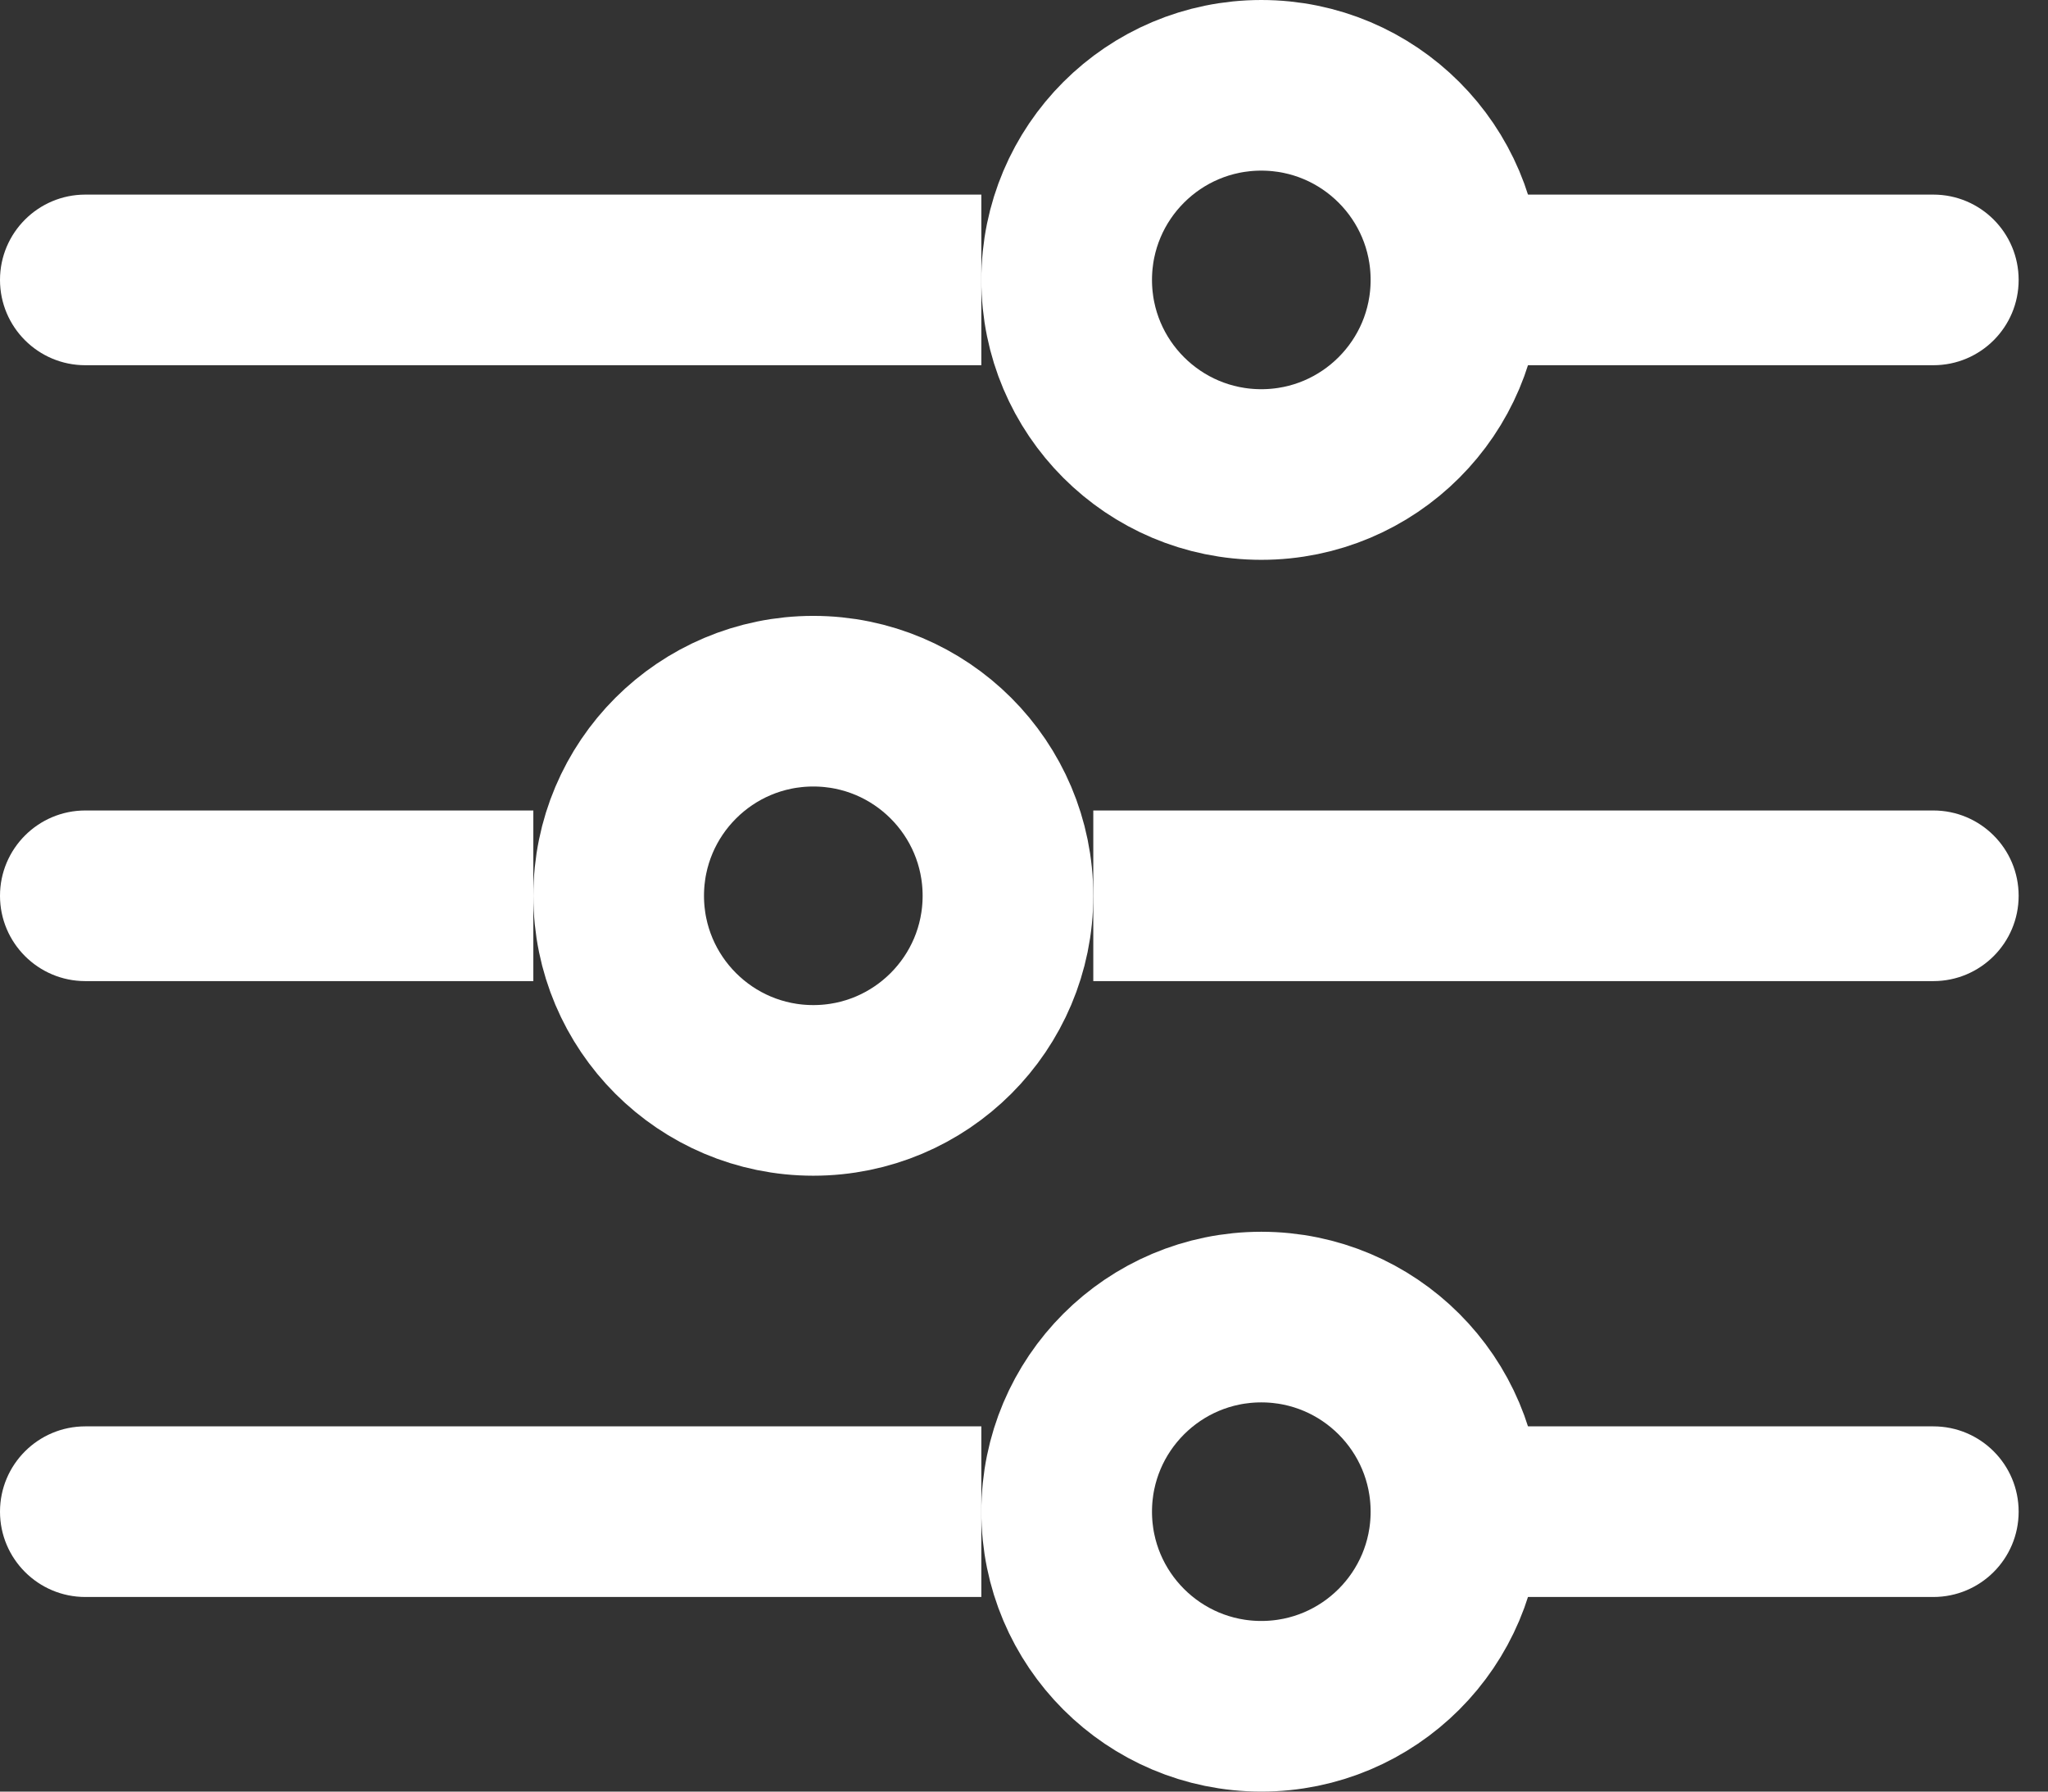 <svg width="24" height="21" viewBox="0 0 24 21" fill="none" xmlns="http://www.w3.org/2000/svg">
<rect x="0" y="0" width="24" height="21" fill="#333333" stroke="none"/>
<path d="M1 2.281C0.448 2.281 0 2.729 0 3.281C0 3.834 0.448 4.281 1 4.281V2.281ZM1 4.281H11.5V2.281H1V4.281Z" fill="white"/>
<path d="M22.656 4.281C23.209 4.281 23.656 3.834 23.656 3.281C23.656 2.729 23.209 2.281 22.656 2.281V4.281ZM17.406 4.281H22.656V2.281H17.406V4.281Z" fill="white"/>
<circle cx="14.781" cy="3.281" r="2.281" stroke="white" stroke-width="2"/>
<path d="M1 16.719C0.448 16.719 0 17.166 0 17.719C0 18.271 0.448 18.719 1 18.719V16.719ZM1 18.719H11.5V16.719H1V18.719Z" fill="white"/>
<path d="M22.656 18.719C23.209 18.719 23.656 18.271 23.656 17.719C23.656 17.166 23.209 16.719 22.656 16.719V18.719ZM17.406 18.719H22.656V16.719H17.406V18.719Z" fill="white"/>
<circle cx="14.781" cy="17.719" r="2.281" stroke="white" stroke-width="2"/>
<path d="M22.656 11.5C23.209 11.5 23.656 11.052 23.656 10.5C23.656 9.948 23.209 9.5 22.656 9.5L22.656 11.5ZM22.656 9.5L12.812 9.5L12.812 11.5L22.656 11.5L22.656 9.5Z" fill="white"/>
<path d="M1 9.5C0.448 9.5 4.82823e-08 9.948 0 10.5C-4.82823e-08 11.052 0.448 11.5 1 11.5L1 9.5ZM6.25 9.5L1 9.5L1 11.5L6.25 11.5L6.25 9.5Z" fill="white"/>
<circle cx="9.531" cy="10.5" r="2.281" transform="rotate(-180 9.531 10.5)" stroke="white" stroke-width="2"/>
</svg>
